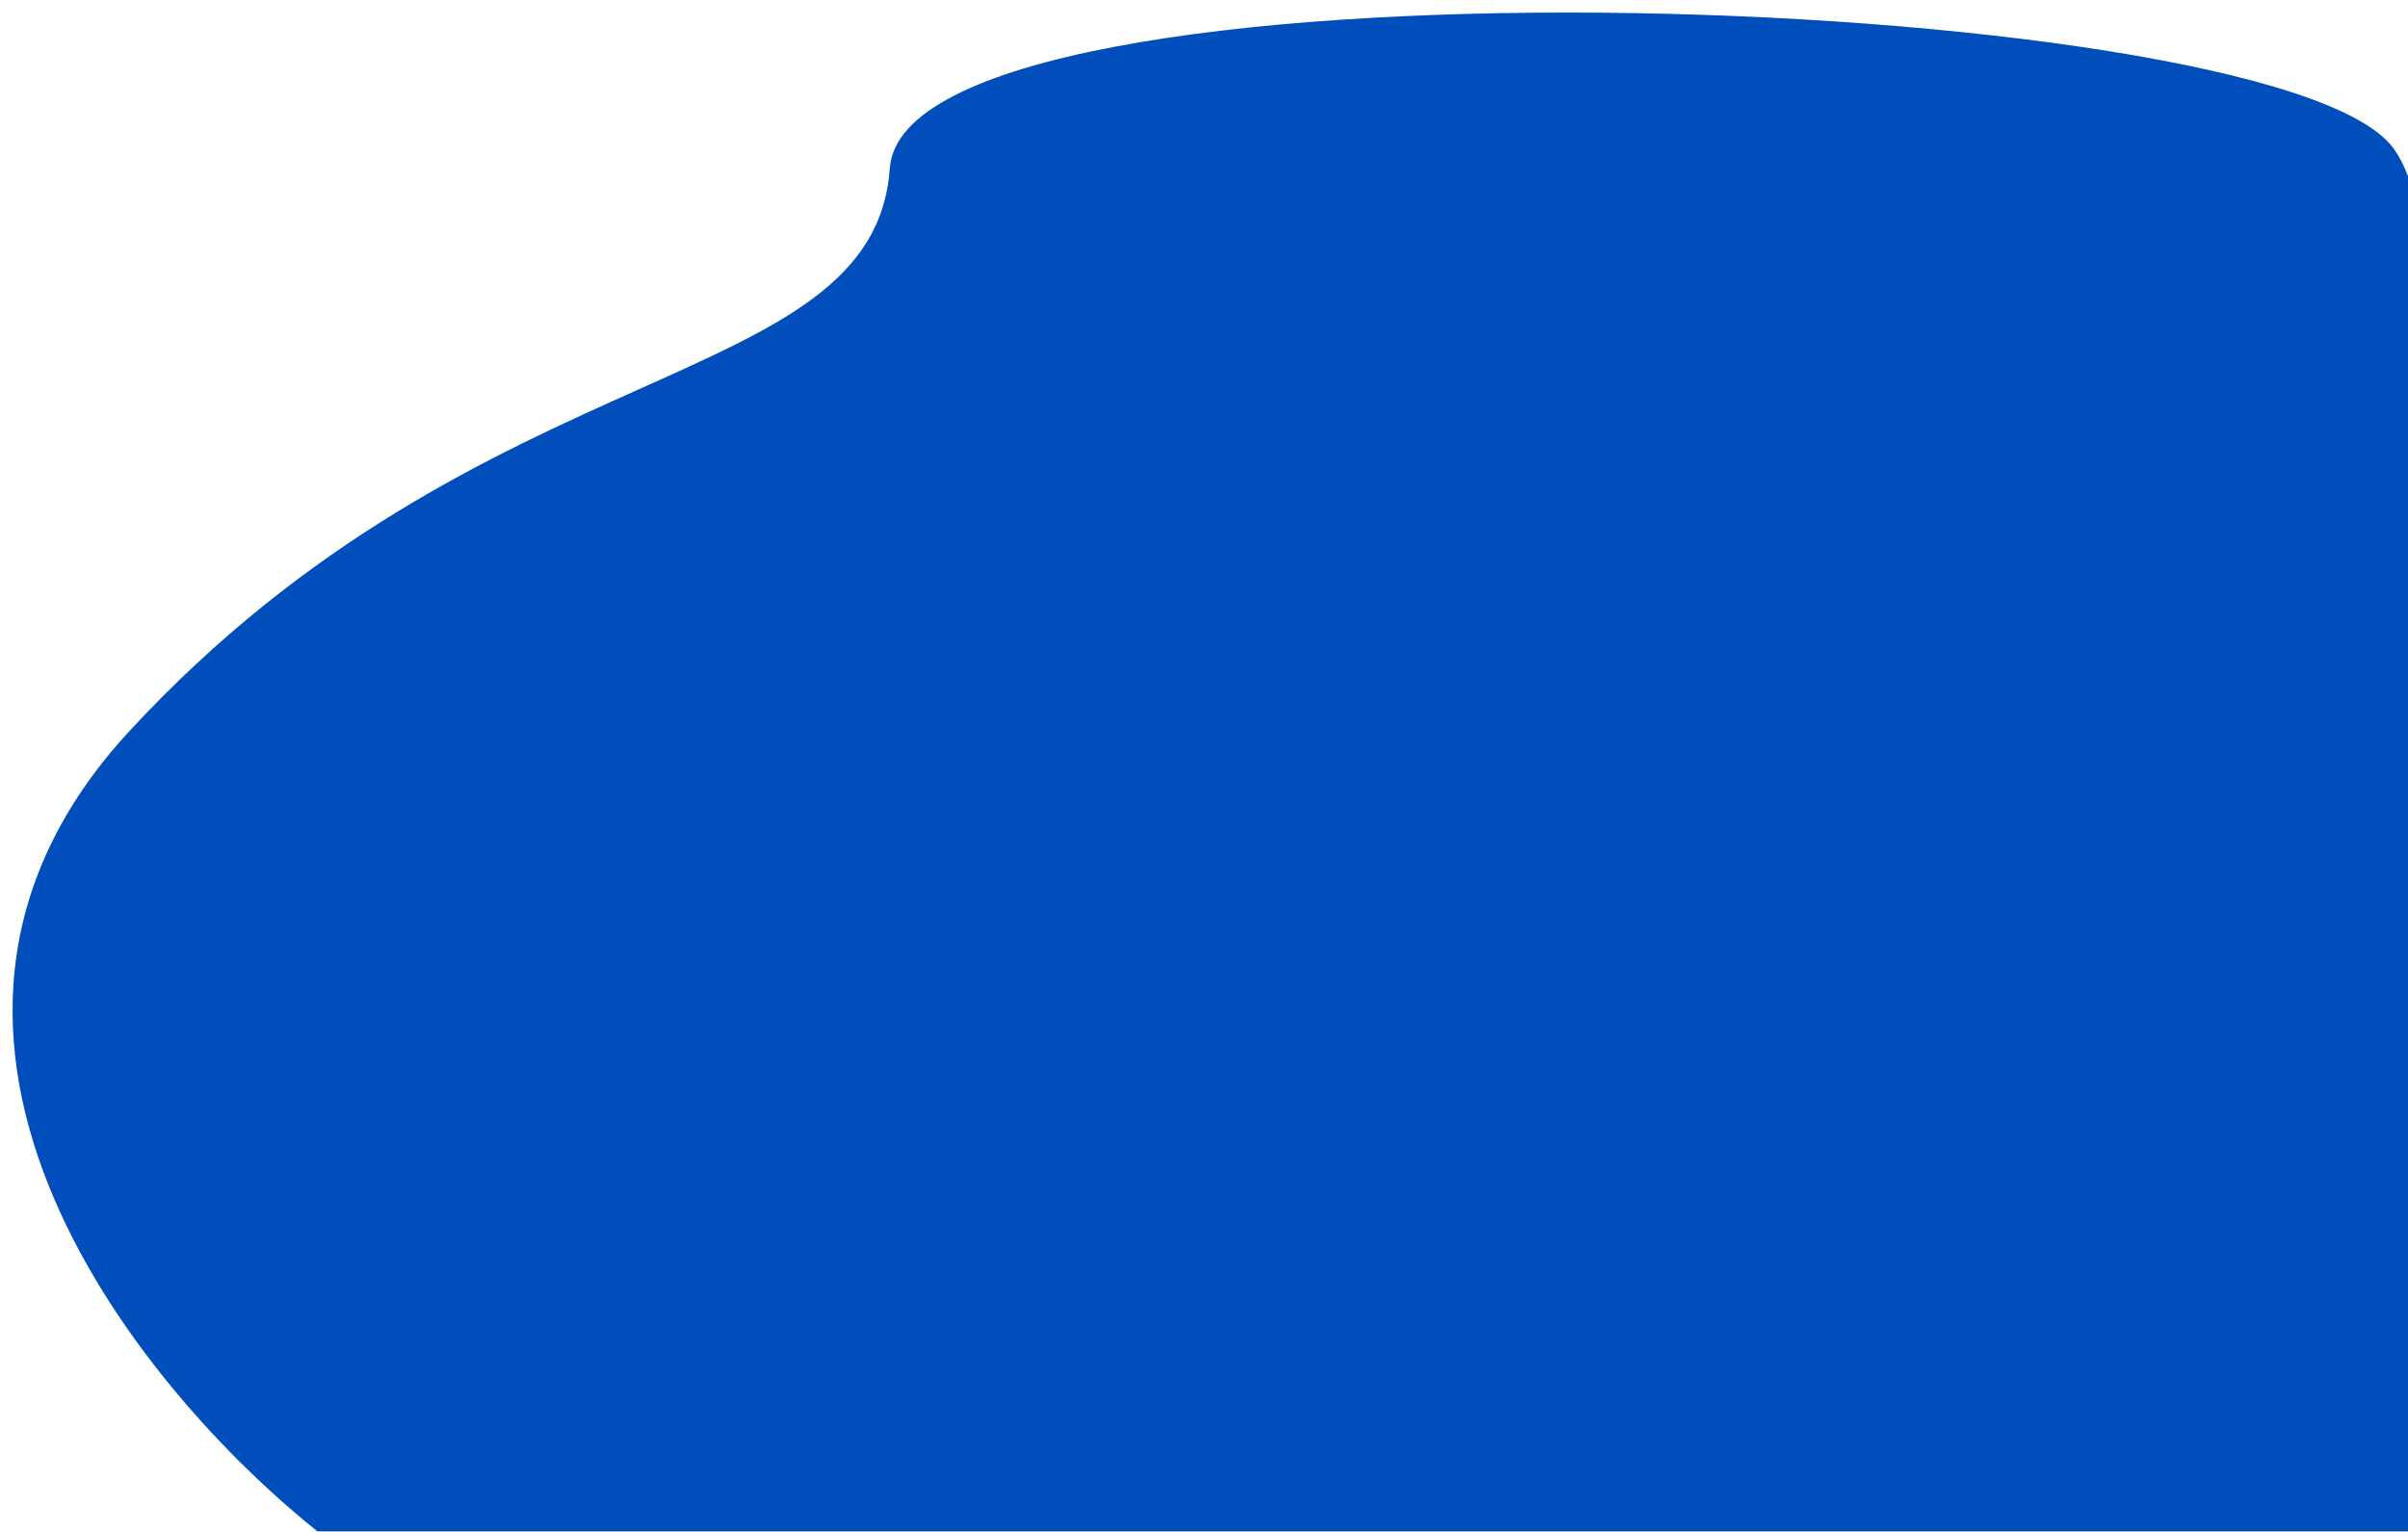 <svg width="767" height="488" viewBox="0 0 767 488" fill="none" xmlns="http://www.w3.org/2000/svg">
<g filter="url(#filter0_d_181_16)">
<path d="M41.285 228.865C-49.393 326.962 46.437 442.164 105.687 487.503C105.687 501.517 547.398 494.03 768.254 488.534C779.245 356.982 793.396 83.678 762.071 42.873C722.915 -8.134 288.588 -22.56 283.436 49.57C278.284 121.701 154.632 106.244 41.285 228.865Z" fill="url(#paint0_linear_181_16)"/>
</g>
<defs>
<filter id="filter0_d_181_16" x="0" y="0" width="785.167" height="503.523" filterUnits="userSpaceOnUse" color-interpolation-filters="sRGB">
<feFlood flood-opacity="0" result="BackgroundImageFix"/>
<feColorMatrix in="SourceAlpha" type="matrix" values="0 0 0 0 0 0 0 0 0 0 0 0 0 0 0 0 0 0 127 0" result="hardAlpha"/>
<feOffset dy="4"/>
<feGaussianBlur stdDeviation="2"/>
<feComposite in2="hardAlpha" operator="out"/>
<feColorMatrix type="matrix" values="0 0 0 0 0 0 0 0 0 0 0 0 0 0 0 0 0 0 0.25 0"/>
<feBlend mode="normal" in2="BackgroundImageFix" result="effect1_dropShadow_181_16"/>
<feBlend mode="normal" in="SourceGraphic" in2="effect1_dropShadow_181_16" result="shape"/>
</filter>
<linearGradient id="paint0_linear_181_16" x1="392.583" y1="0" x2="392.583" y2="495.523" gradientUnits="userSpaceOnUse">
<stop offset="1" stop-color="#004EBB"/>
</linearGradient>
</defs>
</svg>
